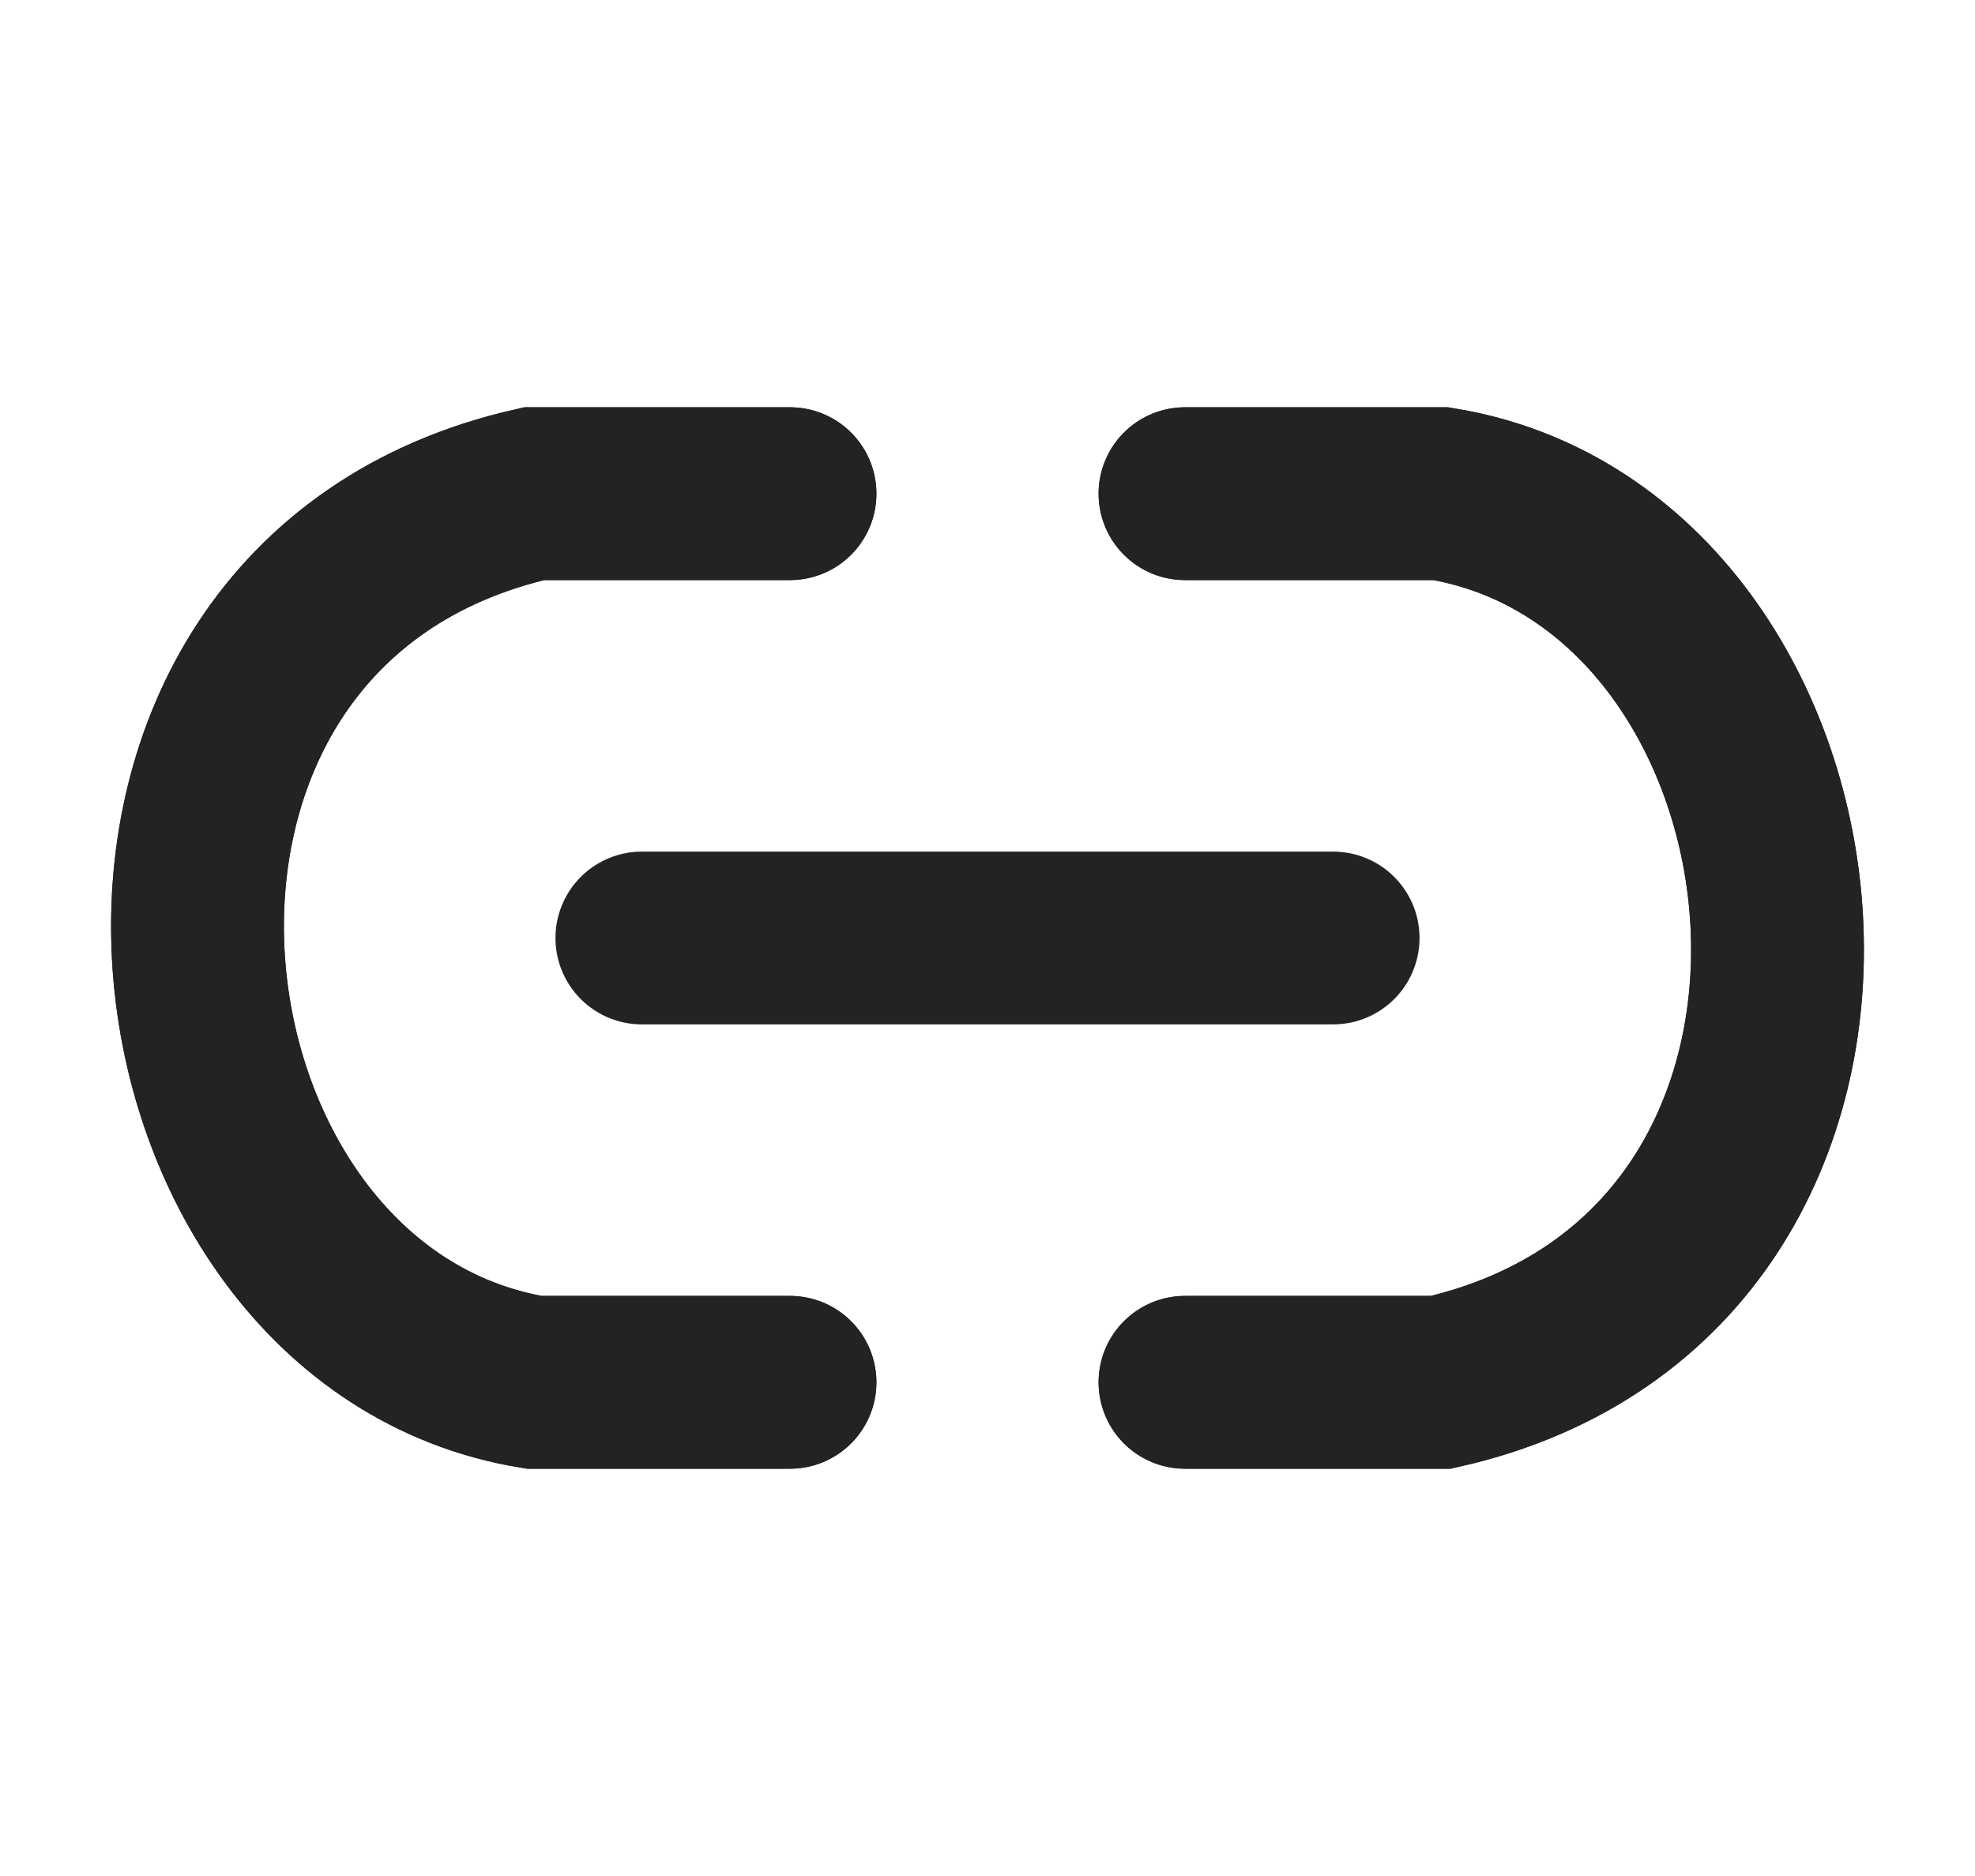 <svg width="40" height="38" viewBox="0 0 40 38" fill="none" xmlns="http://www.w3.org/2000/svg">
<path d="M16 10C16 10 12.977 10 10.817 10C0.884 12.25 2.612 26.65 10.817 28C12.977 28 16 28 16 28" stroke="#232323" stroke-width="3.5" stroke-linecap="round"/>
<path d="M16 10C16 10 12.977 10 10.817 10C0.884 12.25 2.612 26.65 10.817 28C12.977 28 16 28 16 28" stroke="#232323" stroke-width="3.5" stroke-linecap="round"/>
<path d="M24 28C24 28 27.023 28 29.183 28C39.116 25.75 37.388 11.35 29.183 10C27.023 10 24 10 24 10" stroke="#232323" stroke-width="3.5" stroke-linecap="round"/>
<path d="M24 28C24 28 27.023 28 29.183 28C39.116 25.75 37.388 11.35 29.183 10C27.023 10 24 10 24 10" stroke="#232323" stroke-width="3.5" stroke-linecap="round"/>
<path d="M13 19H27" stroke="#232323" stroke-width="3.5" stroke-linecap="round"/>
</svg>
